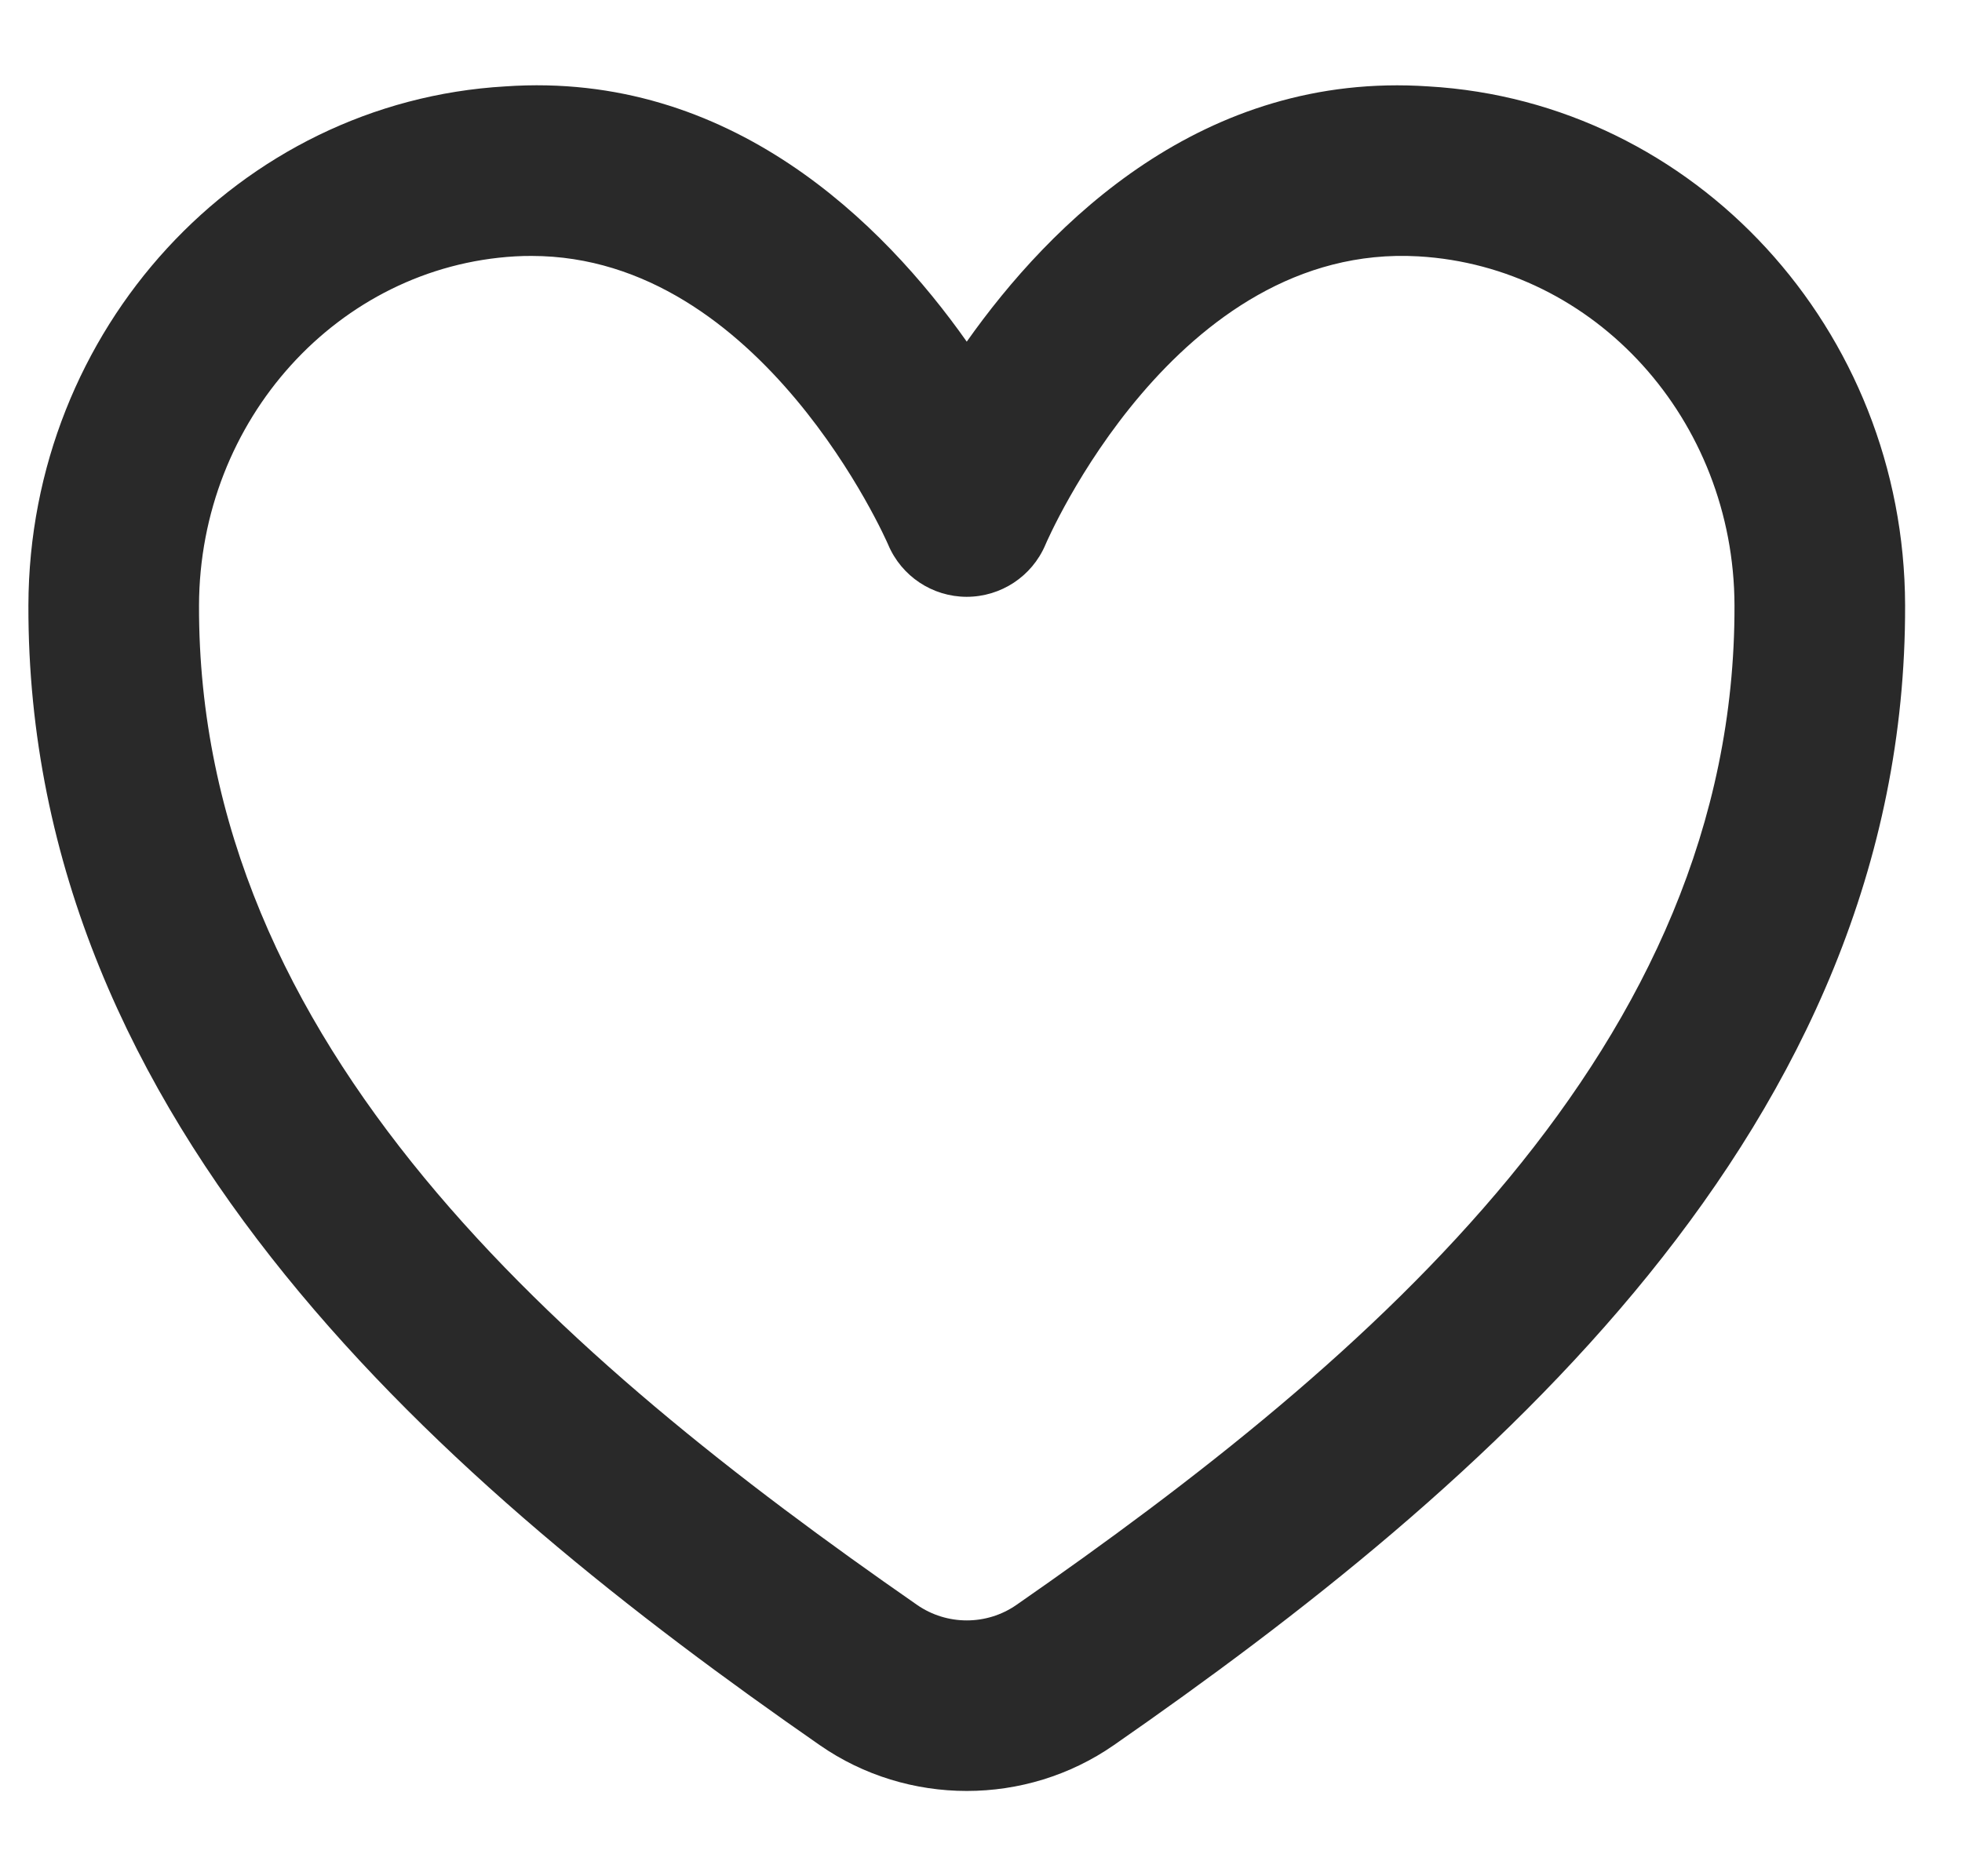 <svg width="23" height="22" viewBox="0 0 23 22" fill="none" xmlns="http://www.w3.org/2000/svg">
<g id="Frame" clip-path="url(#clip0_99_15068)">
<path id="iconFill" fill-rule="evenodd" clip-rule="evenodd" d="M16.744 1.013C14.102 0.834 12.314 2.617 11.333 4.006C10.352 2.616 8.562 0.83 5.924 1.013C2.797 1.194 0.342 3.866 0.333 7.096C0.317 13.221 5.282 17.456 9.61 20.463C10.125 20.821 10.729 21 11.333 21C11.938 21 12.541 20.821 13.057 20.463C17.384 17.457 22.349 13.221 22.333 7.097C22.325 3.866 19.869 1.194 16.744 1.013ZM11.916 18.818C11.567 19.061 11.1 19.061 10.75 18.818C6.58 15.921 2.32 12.263 2.333 7.099C2.339 4.924 3.967 3.126 6.039 3.006C6.104 3.002 6.167 3.001 6.231 3.001C8.934 3.001 10.398 6.354 10.412 6.387C10.568 6.757 10.93 6.997 11.331 6.998C11.735 6.998 12.097 6.758 12.254 6.39C12.269 6.353 13.778 2.842 16.628 3.006C18.701 3.126 20.328 4.924 20.333 7.1C20.346 12.264 16.085 15.922 11.916 18.818Z" fill="#292929"/>
</g>
<defs>
<clipPath id="clip0_99_15068">
<rect width="22" height="22" fill="white" transform="translate(0.333)"/>
</clipPath>
</defs>
</svg>
